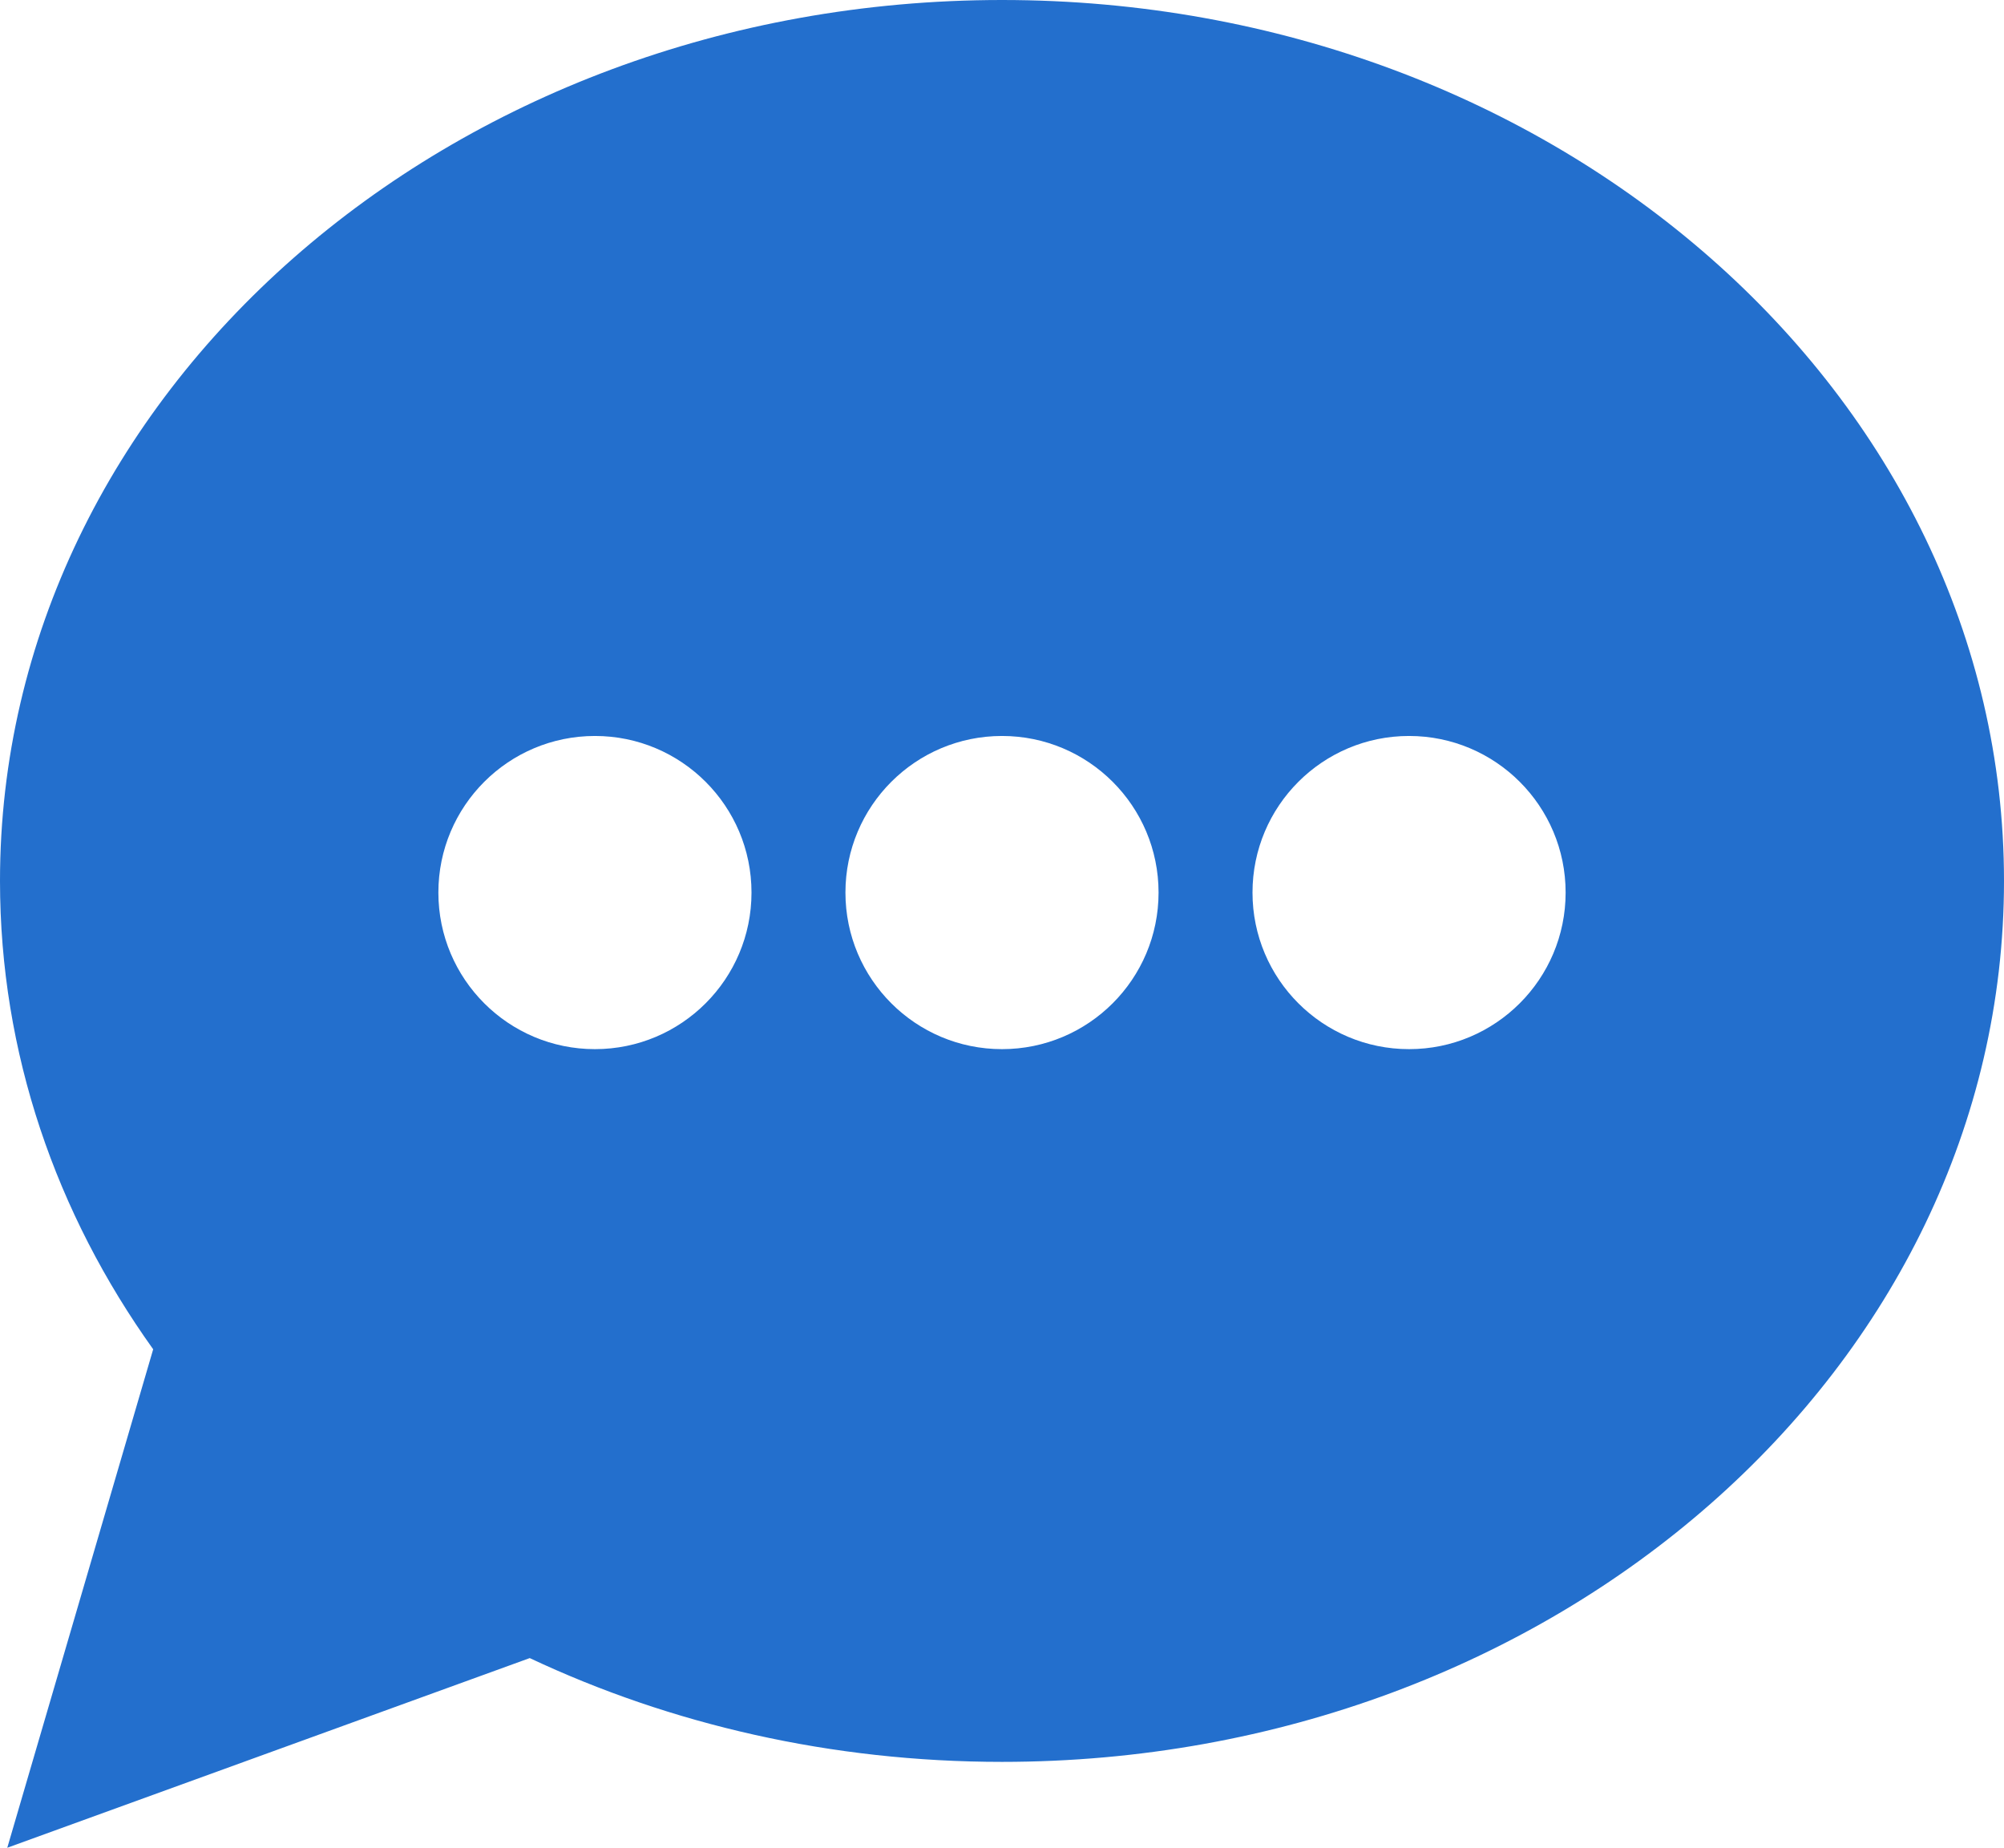 <svg xmlns="http://www.w3.org/2000/svg" viewBox="0 0 128 118"><path d="M64 0c35.346 0 64 25.188 64 56.258 0 31.07-28.654 56.258-64 56.258-10.907 0-21.177-2.398-30.164-6.628L.465 118l9.319-31.833C3.585 77.503 0 67.249 0 56.257 0 25.188 28.654 0 64 0ZM38 47c-5.523 0-10 4.477-10 10s4.477 10 10 10 10-4.477 10-10-4.477-10-10-10Zm26 0c-5.523 0-10 4.477-10 10s4.477 10 10 10 10-4.477 10-10-4.477-10-10-10Zm26 0c-5.523 0-10 4.477-10 10s4.477 10 10 10 10-4.477 10-10-4.477-10-10-10Z" fill="#236FCD" fill-rule="evenodd"/></svg>
